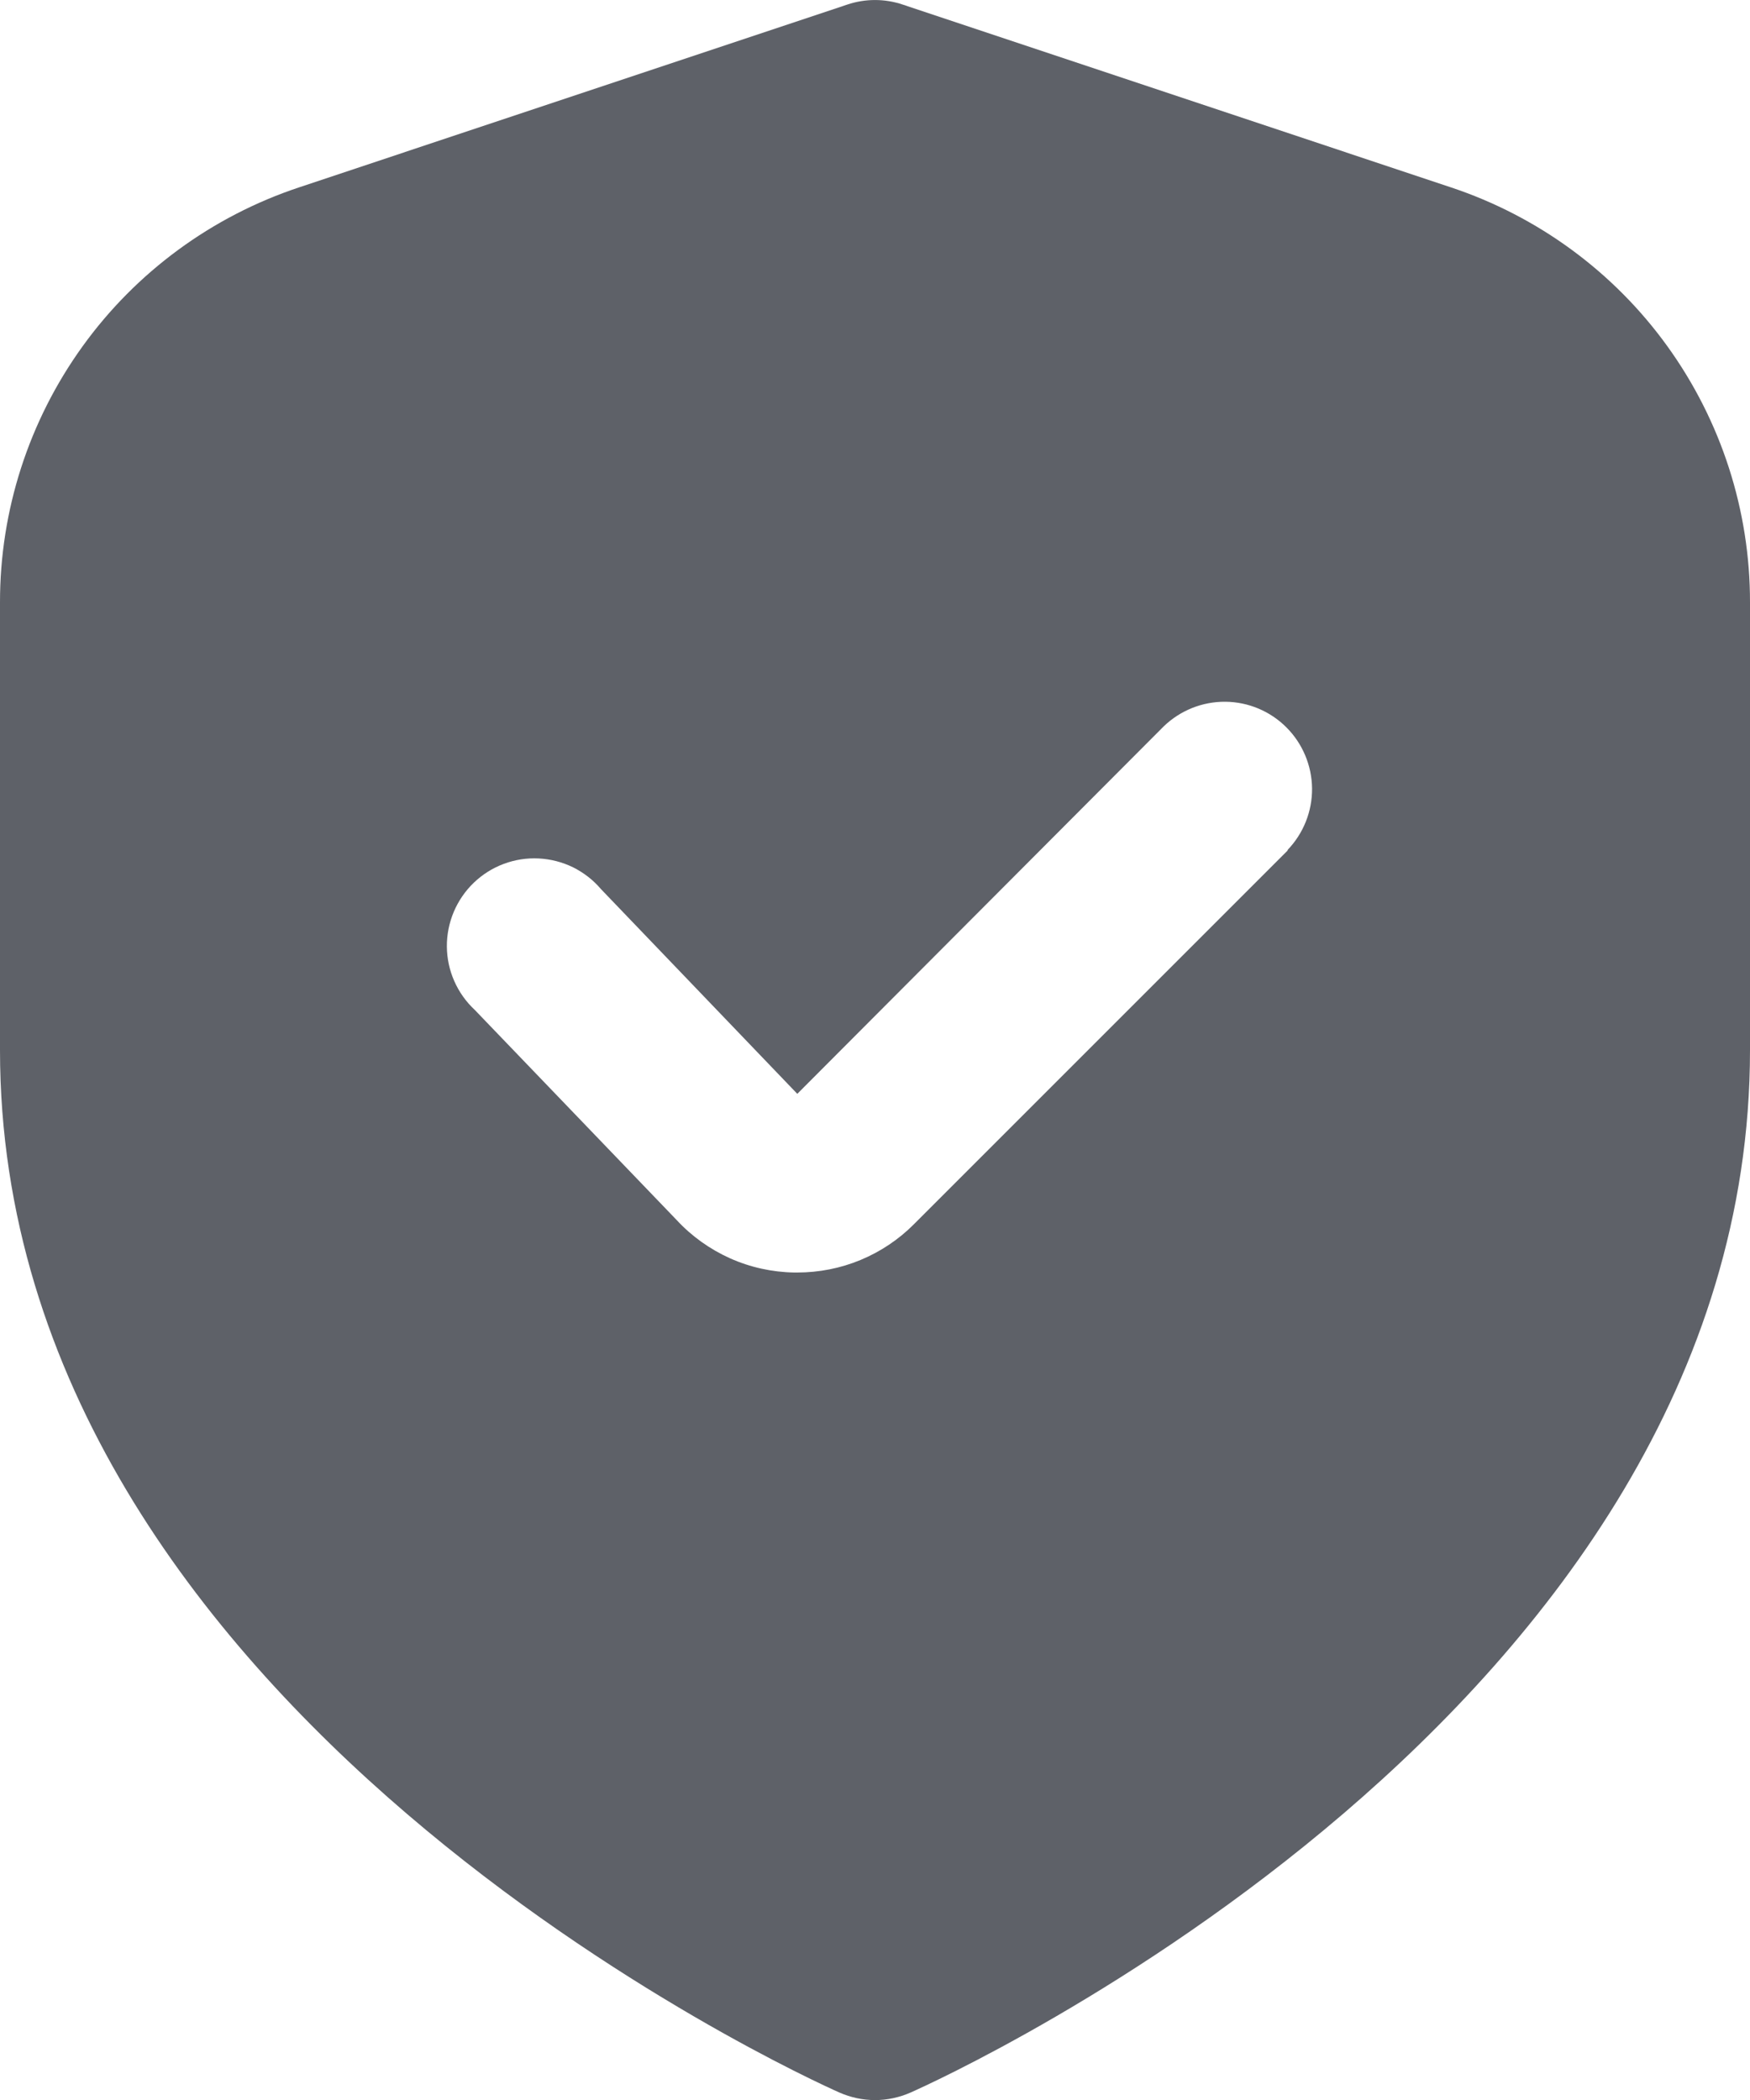 <svg width="20" height="24" viewBox="0 0 20 24" fill="none" xmlns="http://www.w3.org/2000/svg">
<path d="M16.581 2.141L10.316 0.052C10.111 -0.017 9.889 -0.017 9.684 0.052L3.419 2.141C2.423 2.472 1.556 3.108 0.943 3.959C0.329 4.811 -0.001 5.834 2.10612e-06 6.884V12.001C2.10612e-06 19.564 9.2 23.741 9.594 23.915C9.722 23.971 9.86 24.001 10 24.001C10.14 24.001 10.278 23.971 10.406 23.915C10.8 23.741 20 19.564 20 12.001V6.884C20.001 5.834 19.671 4.811 19.057 3.959C18.444 3.108 17.577 2.472 16.581 2.141ZM14.718 9.718L10.446 13.99C10.271 14.166 10.063 14.305 9.834 14.4C9.605 14.495 9.359 14.543 9.111 14.543H9.078C8.825 14.539 8.575 14.484 8.344 14.381C8.113 14.277 7.905 14.129 7.733 13.943L5.427 11.543C5.327 11.45 5.247 11.338 5.192 11.213C5.137 11.089 5.108 10.954 5.107 10.818C5.106 10.682 5.133 10.547 5.186 10.421C5.239 10.296 5.317 10.182 5.415 10.088C5.513 9.994 5.63 9.92 5.757 9.873C5.885 9.825 6.021 9.804 6.157 9.811C6.293 9.818 6.426 9.852 6.549 9.912C6.671 9.973 6.78 10.057 6.868 10.161L9.112 12.501L13.3 8.301C13.489 8.119 13.741 8.018 14.003 8.02C14.266 8.022 14.516 8.127 14.702 8.313C14.887 8.498 14.992 8.749 14.995 9.011C14.997 9.274 14.896 9.526 14.714 9.715L14.718 9.718Z" fill="#5E6168"/>
</svg>
